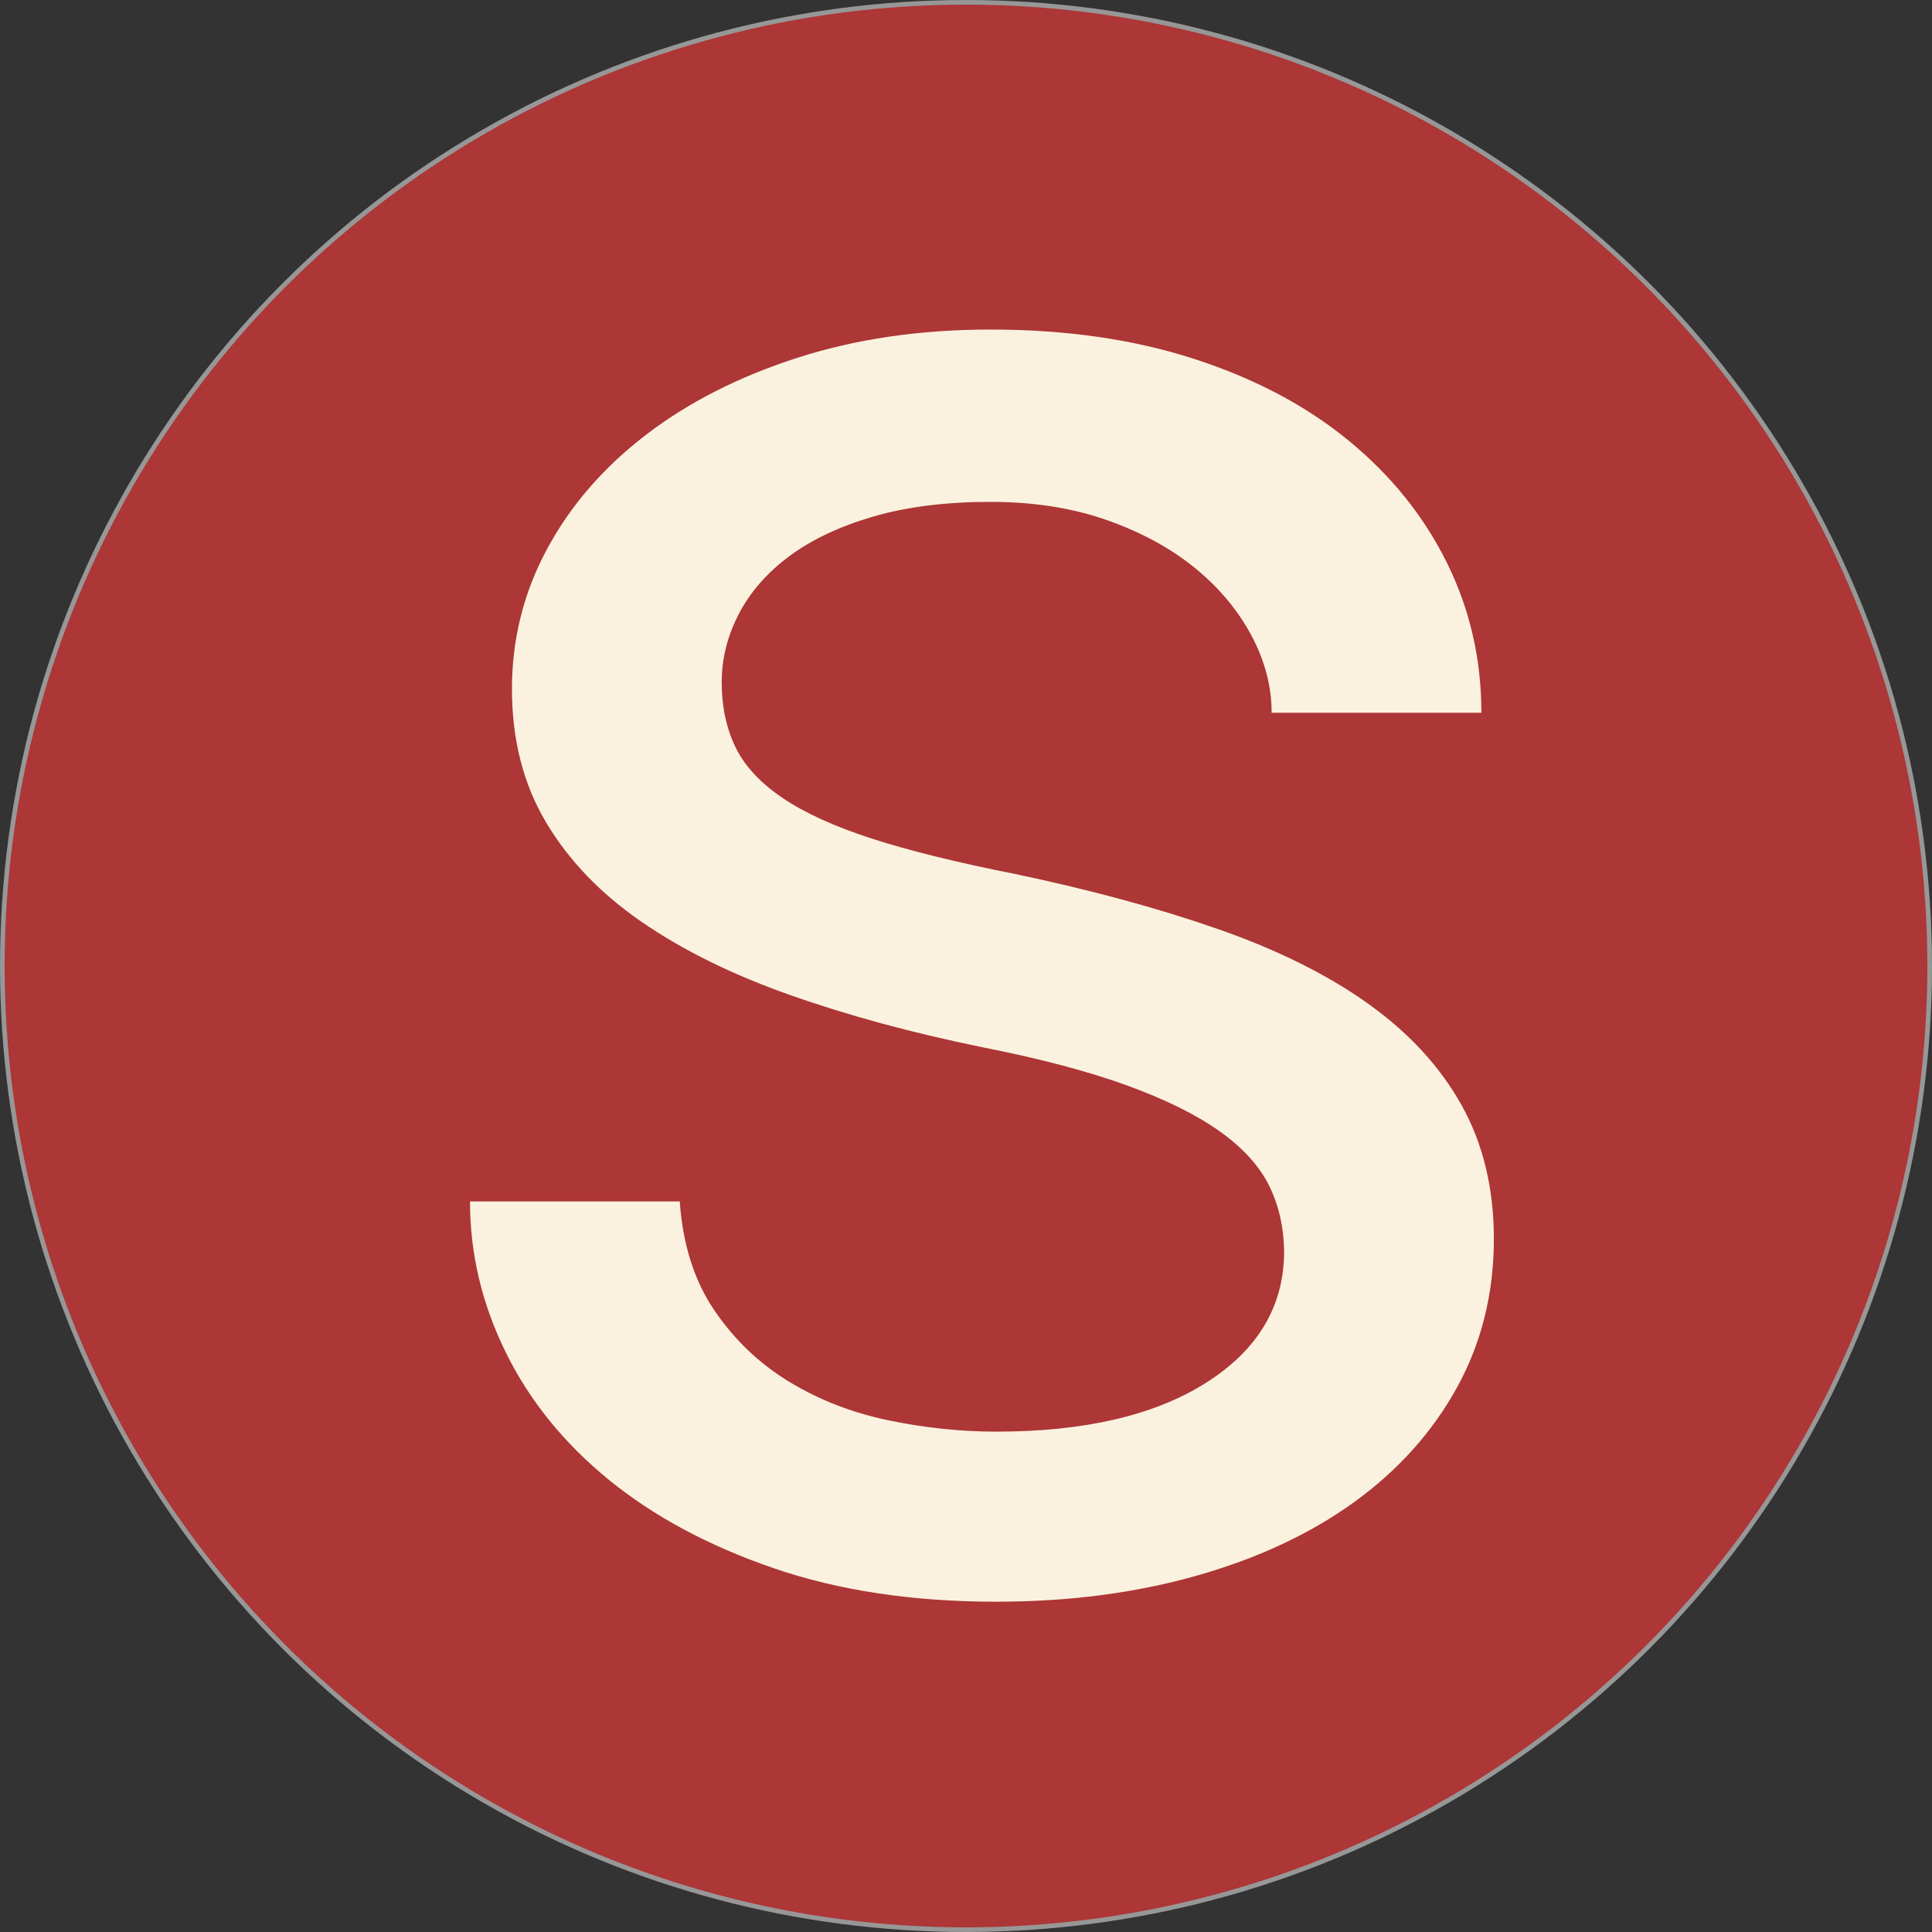 <?xml version="1.0" encoding="UTF-8"?>
<svg width="416px" height="416px" viewBox="0 0 416 416" version="1.1" xmlns="http://www.w3.org/2000/svg" xmlns:xlink="http://www.w3.org/1999/xlink">
    <rect x="0" y="0" width="416" height="416" fill="#333333" stroke="none"/>
    <!-- Generator: Sketch 61.2 (89653) - https://sketch.com -->
    <title>Untitled</title>
    <desc>Created with Sketch.</desc>
    <g id="Page-1" stroke="none" stroke-width="1" fill="none" fill-rule="evenodd">
        <circle id="Oval" stroke="#979797" fill="#AD3636" cx="208" cy="208" r="207.5"></circle>
        <path d="M214.481,344.883 C230.106,344.883 244.511,343.011 257.694,339.268 C270.878,335.524 282.19,330.234 291.63,323.398 C301.07,316.562 308.435,308.343 313.725,298.74 C319.014,289.137 321.659,278.477 321.659,266.758 C321.659,255.853 319.34,246.25 314.701,237.949 C310.062,229.648 303.349,222.365 294.56,216.099 C285.771,209.832 274.947,204.461 262.089,199.985 C249.231,195.509 234.664,191.562 218.388,188.145 C206.018,185.703 195.805,183.18 187.748,180.576 C179.691,177.972 173.262,175.042 168.461,171.787 C163.66,168.532 160.282,164.87 158.329,160.801 C156.376,156.732 155.399,152.093 155.399,146.885 C155.399,141.839 156.62,136.956 159.062,132.236 C161.503,127.516 165.124,123.366 169.926,119.785 C174.727,116.204 180.749,113.356 187.992,111.24 C195.235,109.124 203.658,108.066 213.261,108.066 C222.538,108.066 230.88,109.368 238.285,111.973 C245.691,114.577 251.998,117.995 257.206,122.227 C262.414,126.458 266.483,131.3 269.413,136.753 C272.343,142.205 273.808,147.78 273.808,153.477 L273.808,153.477 L318.974,153.477 C318.974,141.921 316.492,131.138 311.527,121.128 C306.563,111.118 299.524,102.37 290.409,94.883 C281.295,87.396 270.227,81.536 257.206,77.305 C244.185,73.073 229.537,70.957 213.261,70.957 C198.124,70.957 184.249,72.992 171.635,77.061 C159.021,81.13 148.157,86.663 139.042,93.662 C129.927,100.661 122.847,108.84 117.802,118.198 C112.756,127.557 110.233,137.607 110.233,148.35 C110.233,159.255 112.675,168.817 117.558,177.036 C122.44,185.256 129.317,192.417 138.188,198.521 C147.058,204.624 157.719,209.873 170.17,214.268 C182.621,218.662 196.415,222.406 211.552,225.498 C223.922,227.939 234.257,230.666 242.558,233.677 C250.858,236.688 257.532,239.984 262.577,243.564 C267.623,247.145 271.203,251.092 273.319,255.405 C275.435,259.718 276.493,264.561 276.493,269.932 C276.33,281.488 270.715,290.765 259.647,297.764 C248.58,304.762 233.524,308.262 214.481,308.262 C206.832,308.262 199.101,307.448 191.288,305.82 C183.476,304.193 176.355,301.426 169.926,297.52 C163.497,293.613 158.126,288.486 153.812,282.139 C149.499,275.791 147.017,267.979 146.366,258.701 L146.366,258.701 L101.2,258.701 C101.2,269.932 103.764,280.755 108.891,291.172 C114.018,301.589 121.423,310.744 131.107,318.638 C140.792,326.532 152.632,332.879 166.63,337.681 C180.627,342.482 196.578,344.883 214.481,344.883 Z" id="s" fill="#FAF2DE" fill-rule="nonzero"></path>
    </g>
</svg>